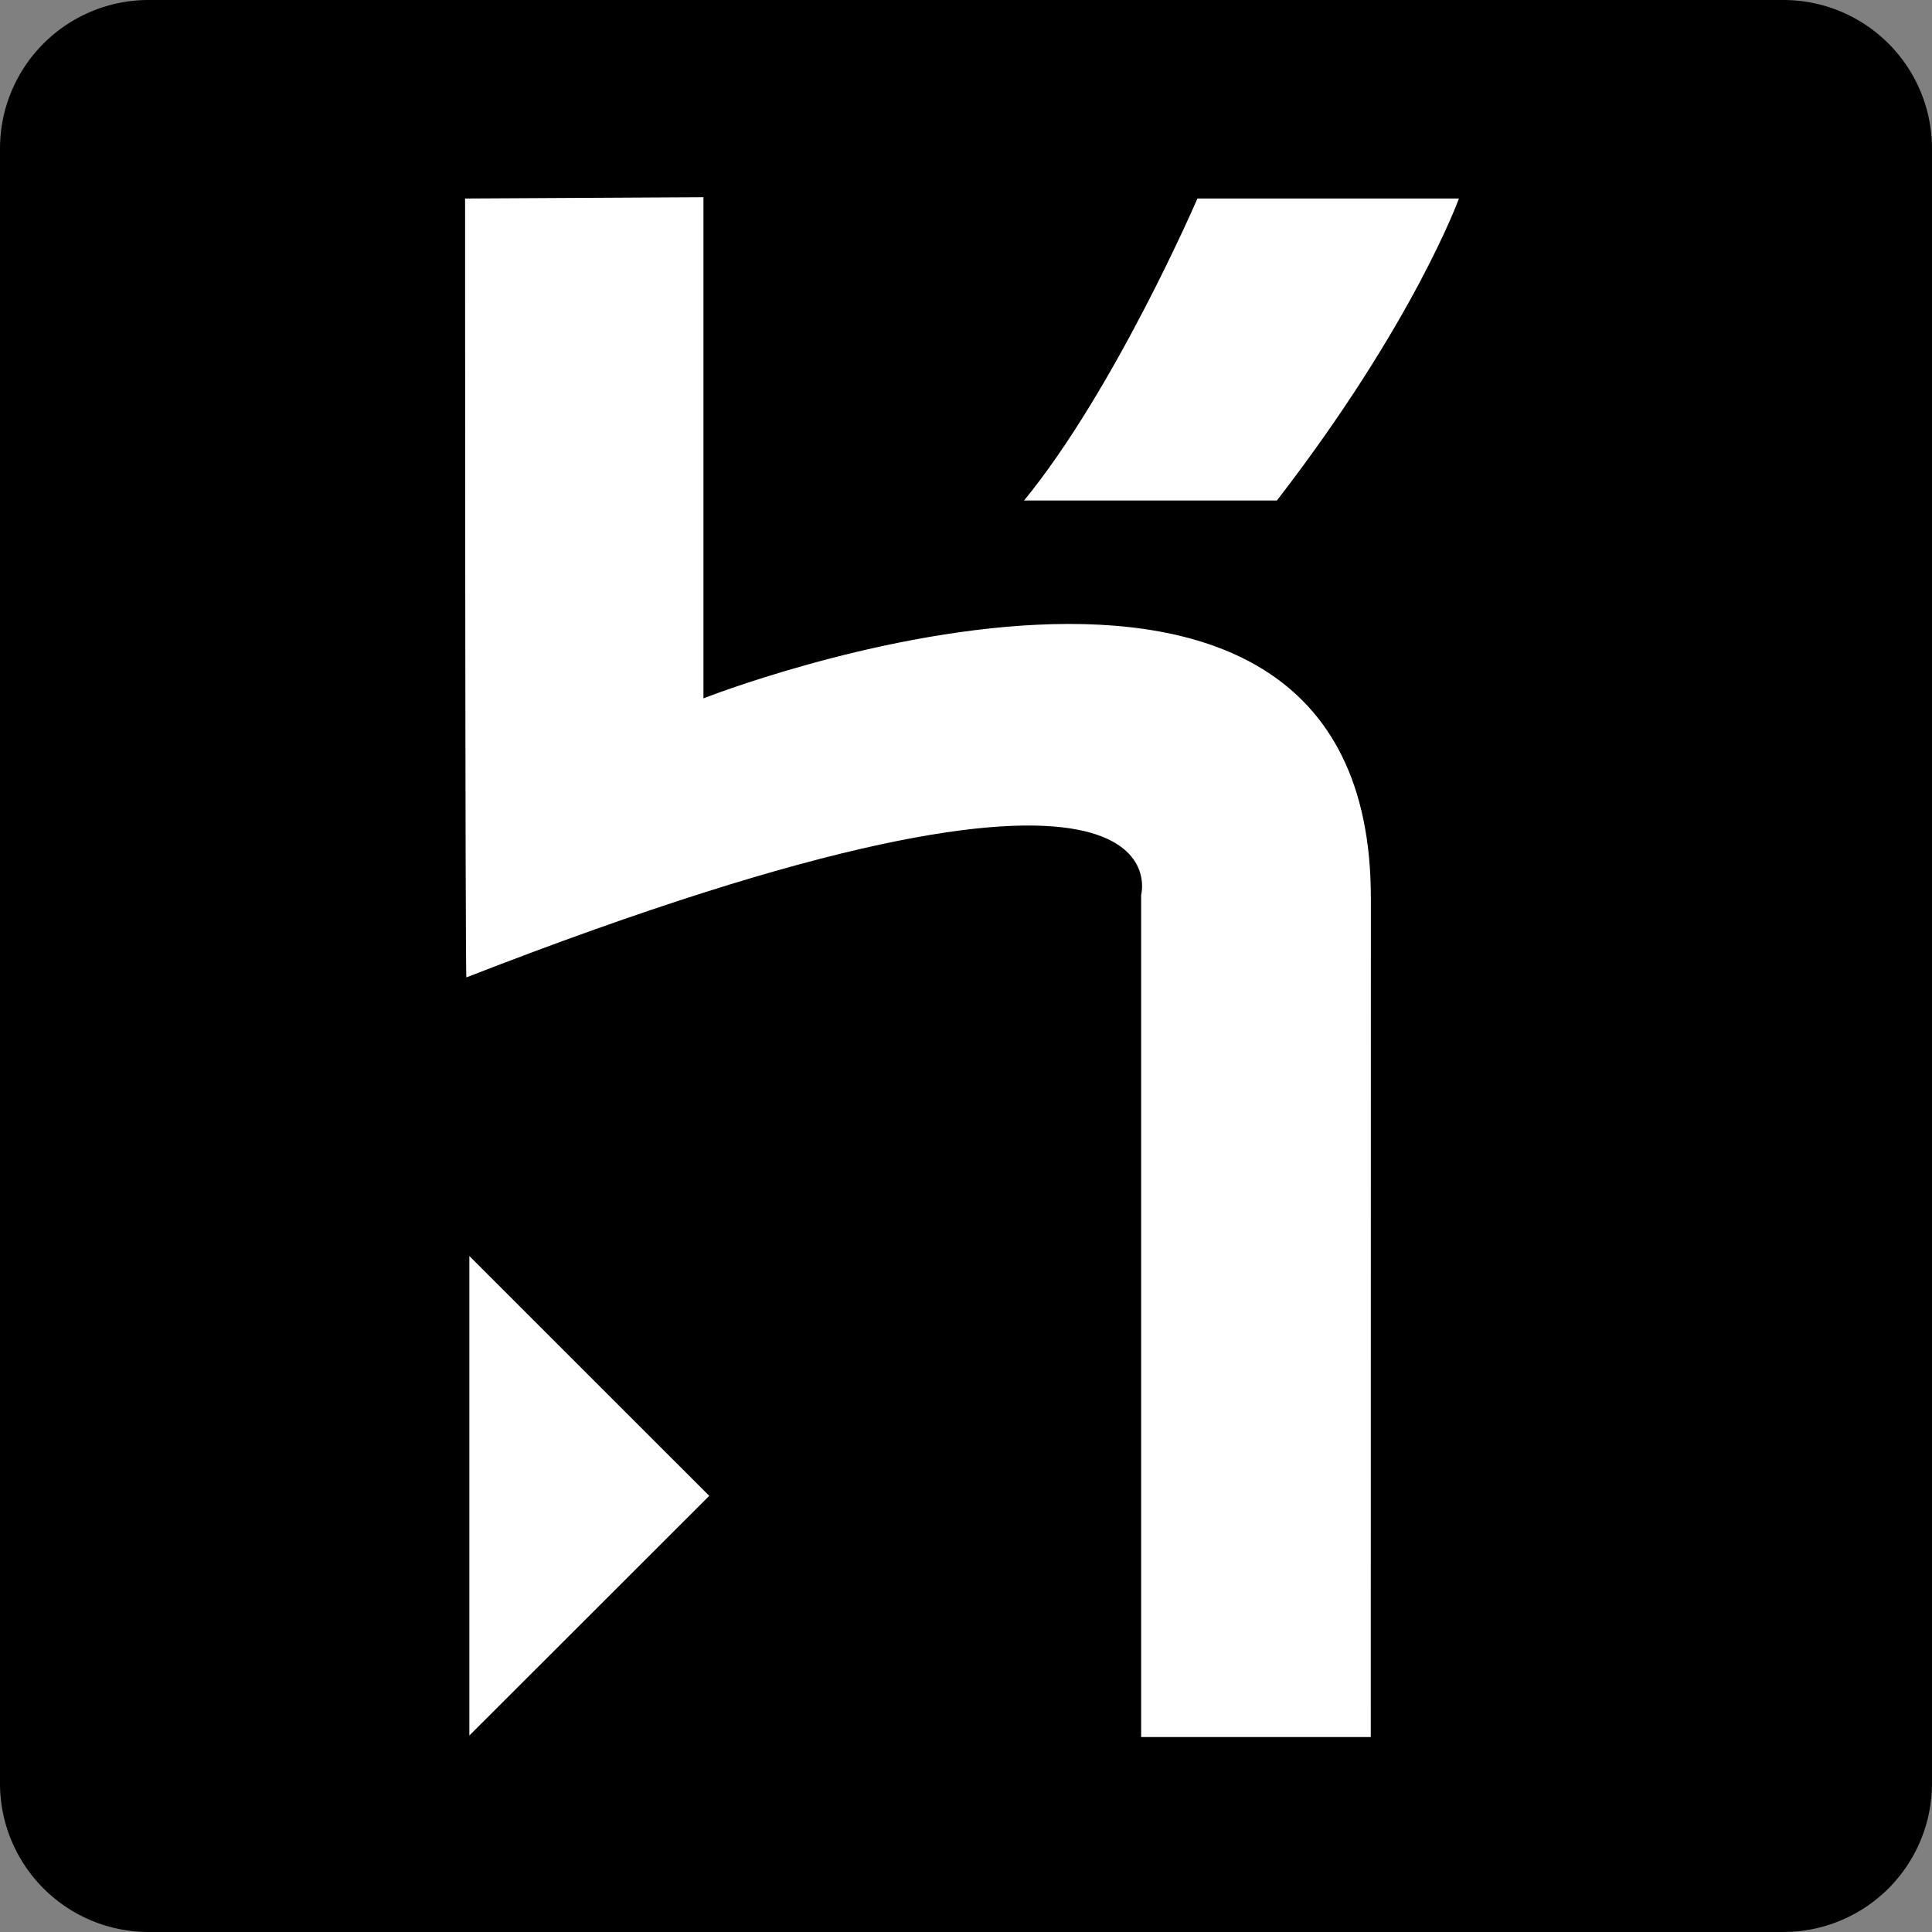 <svg id="heroku-icon" xmlns="http://www.w3.org/2000/svg" width="111.415" height="111.415" viewBox="0 0 111.415 111.415">
  <rect x="0" y="0" width="111.415" height="111.415" fill="#808080" stroke="none"/>
  <g id="Group_11" data-name="Group 11" transform="translate(0 0)">
    <g id="Group_9" data-name="Group 9" transform="translate(0)">
      <g id="Group_6" data-name="Group 6" transform="translate(0)">
        <path id="Path_24" data-name="Path 24" d="M8.57,0h94.274a8.57,8.57,0,0,1,8.57,8.57v94.274a8.57,8.57,0,0,1-8.57,8.57H8.57A8.57,8.57,0,0,1,0,102.844V8.57A8.57,8.57,0,0,1,8.57,0Z" transform="translate(0)"/>
      </g>
    </g>
  </g>
  <path id="icons-heroku" d="M28.8,106.637V78.984L42.635,92.816Zm51.983.087H67.541V58.161S70.7,46.533,28.63,62.916C28.554,63.123,28.554,18,28.554,18L42.3,17.925v28.9s38.488-15.156,38.488,11.5ZM75.369,35.416H60.788C66.043,29,70.787,18,70.787,18h15.08S83.284,25.167,75.369,35.416Z" transform="translate(-1.733 -6.552)" fill="#fff"/>
</svg>
